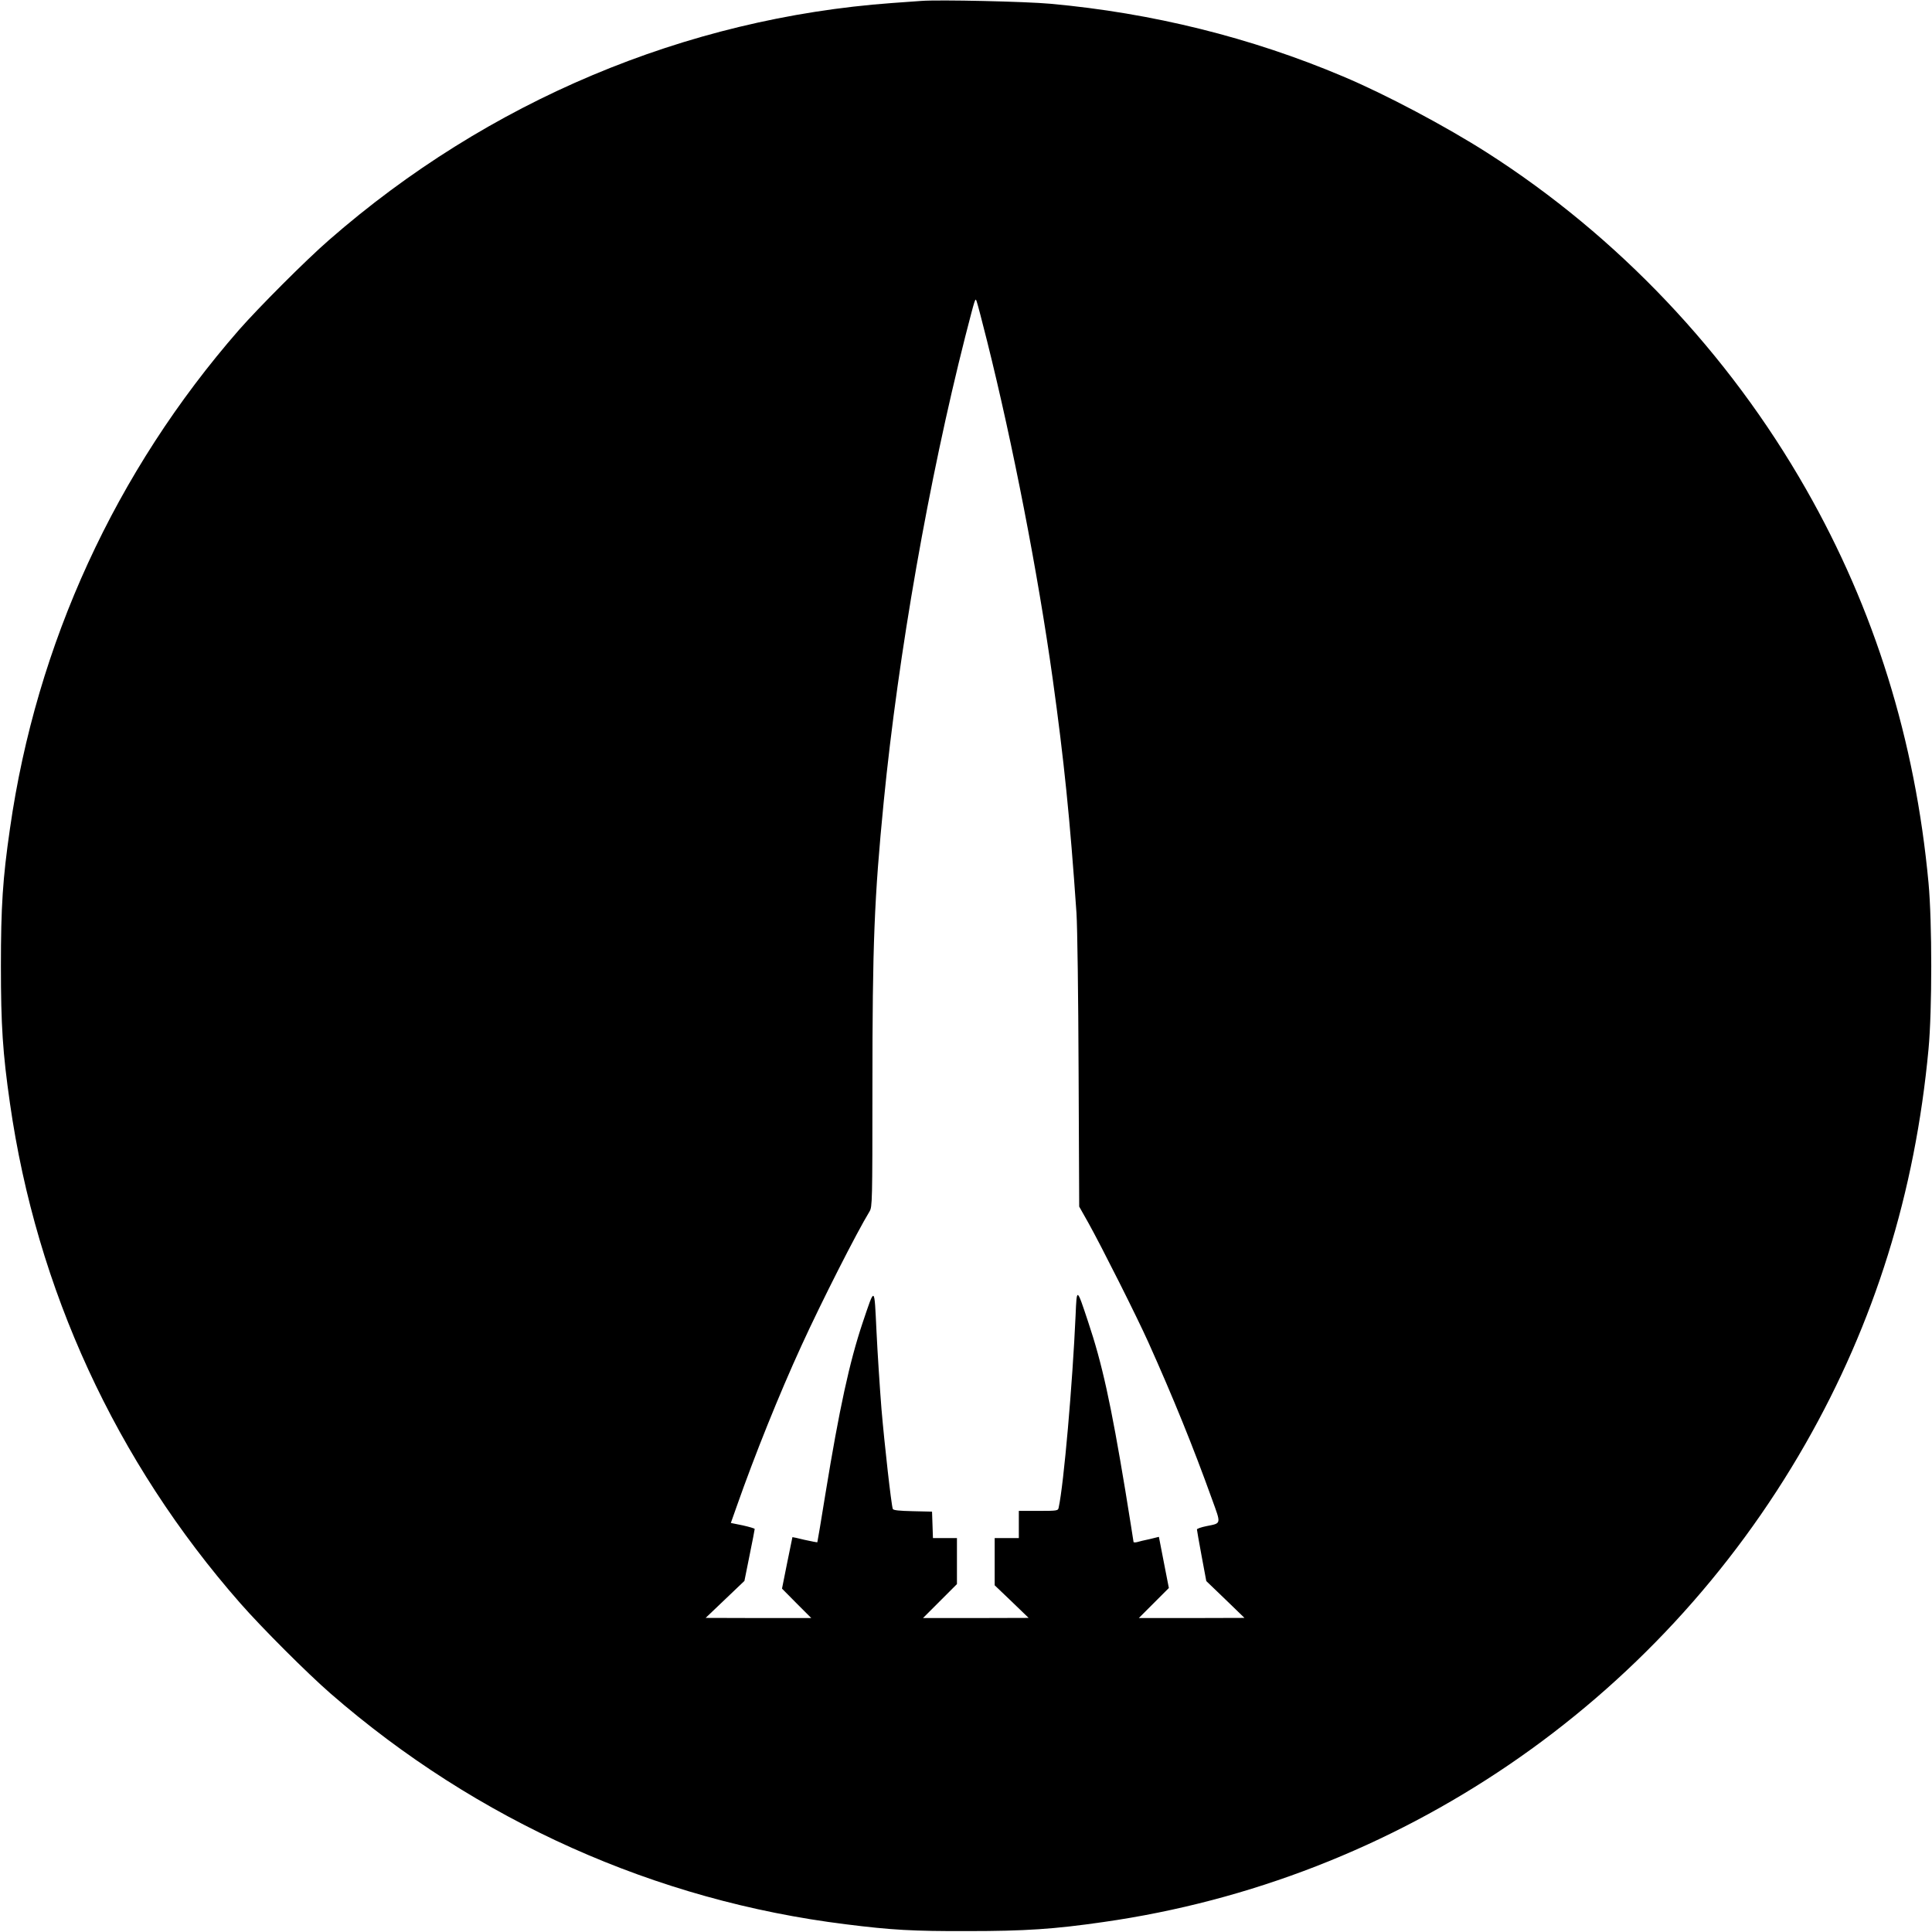 <?xml version="1.0" standalone="no"?>
<!DOCTYPE svg PUBLIC "-//W3C//DTD SVG 20010904//EN"
 "http://www.w3.org/TR/2001/REC-SVG-20010904/DTD/svg10.dtd">
<svg version="1.0" xmlns="http://www.w3.org/2000/svg"
 width="1280pt" height="1280pt" viewBox="0 0 1280 1280"
 preserveAspectRatio="xMidYMid meet">
<g transform="translate(0,1280) scale(0.1,-0.1)"
fill="#000000" stroke="none">
<path d="M6105 12794 c-27 -2 -115 -8 -195 -14 -1369 -100 -2677 -650 -3730
-1570 -154 -134 -466 -447 -596 -595 -819 -938 -1343 -2080 -1518 -3305 -48
-330 -60 -517 -60 -910 0 -393 12 -576 60 -910 176 -1231 701 -2372 1526
-3312 143 -163 443 -463 598 -598 969 -843 2153 -1373 3415 -1529 302 -38 444
-46 805 -45 382 0 575 13 900 60 1952 278 3669 1448 4652 3169 457 800 726
1662 815 2615 24 257 24 841 0 1100 -88 947 -358 1814 -812 2610 -514 902
-1247 1675 -2112 2228 -274 175 -675 388 -956 506 -610 258 -1264 420 -1937
481 -163 15 -739 28 -855 19z m435 -2255 c170 -680 336 -1533 434 -2234 75
-539 115 -929 158 -1555 6 -95 12 -543 14 -1054 l4 -890 62 -110 c84 -151 320
-619 397 -791 163 -363 296 -690 421 -1038 61 -168 63 -158 -37 -178 -35 -7
-63 -17 -63 -22 0 -5 14 -84 31 -176 l31 -166 127 -122 126 -122 -350 -1 -350
0 99 99 100 100 -33 169 -33 170 -61 -15 c-34 -7 -72 -16 -84 -20 -13 -3 -23
-2 -23 1 0 4 -25 158 -55 344 -95 573 -153 838 -246 1115 -76 229 -75 229 -83
41 -20 -449 -78 -1117 -112 -1272 -4 -21 -8 -22 -134 -22 l-130 0 0 -90 0 -90
-80 0 -80 0 0 -157 0 -156 113 -108 112 -108 -350 -1 -350 0 113 113 112 112
0 153 0 152 -80 0 -79 0 -3 88 -3 87 -128 3 c-89 2 -129 6 -132 15 -10 27 -55
427 -75 662 -11 138 -26 369 -33 515 -15 305 -9 301 -92 56 -87 -260 -154
-568 -246 -1131 -28 -176 -53 -321 -54 -323 -1 -1 -39 6 -84 16 -44 11 -81 19
-81 18 0 0 -16 -77 -35 -171 l-34 -170 97 -98 97 -97 -350 0 -350 1 128 122
129 123 34 169 c19 93 34 171 34 175 0 4 -35 14 -79 24 l-79 16 40 113 c119
338 279 737 428 1062 133 291 364 746 451 889 18 30 19 62 19 821 0 949 12
1254 75 1895 97 982 299 2130 540 3080 69 267 66 259 76 232 5 -13 36 -131 69
-263z"/>
</g>
</svg>
